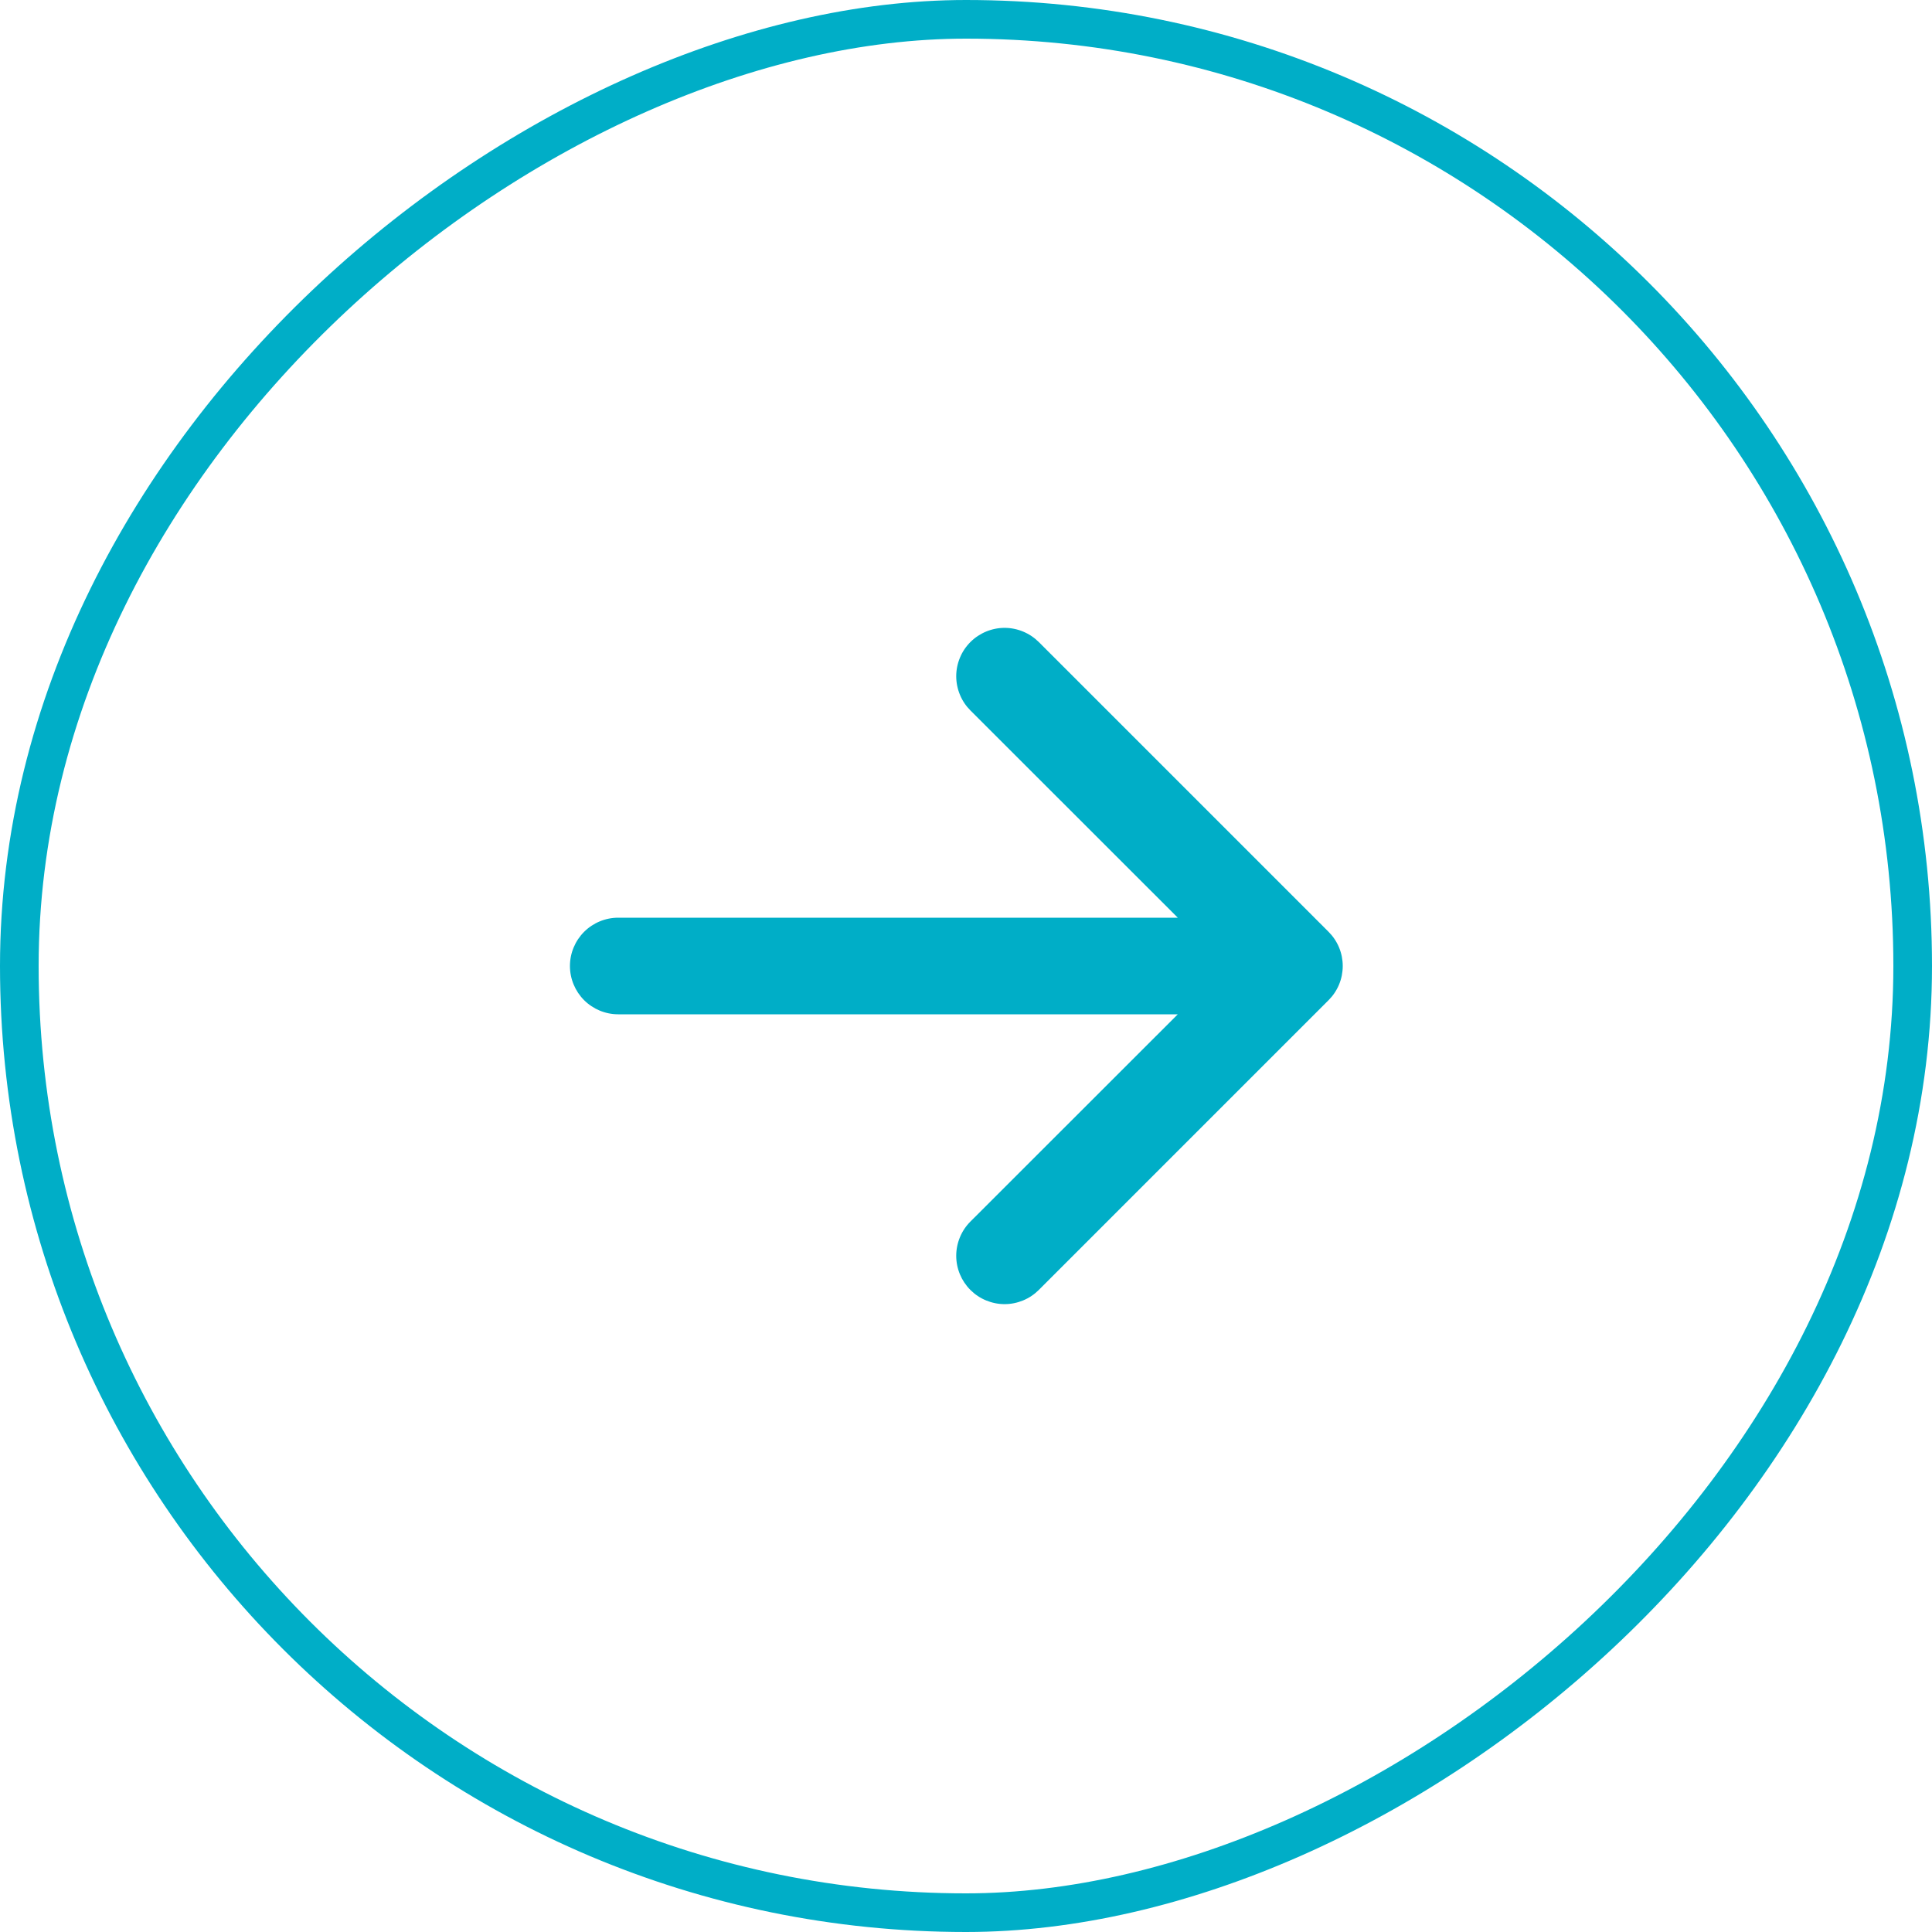 <svg width="50" height="50" viewBox="0 0 50 50" fill="none" xmlns="http://www.w3.org/2000/svg">
<rect x="49.5" y="0.5" width="49" height="49" rx="24.5" transform="rotate(90 49.5 0.5)" stroke="#00AEC7"/>
<path fill-rule="evenodd" clip-rule="evenodd" d="M14.75 25C14.75 24.669 14.882 24.351 15.116 24.116C15.351 23.882 15.668 23.75 16 23.75H30.481L25.114 18.386C24.998 18.27 24.905 18.132 24.843 17.98C24.78 17.828 24.747 17.665 24.747 17.501C24.747 17.337 24.78 17.174 24.843 17.022C24.905 16.87 24.998 16.732 25.114 16.616C25.23 16.5 25.368 16.408 25.52 16.345C25.672 16.282 25.834 16.249 25.999 16.249C26.163 16.249 26.326 16.282 26.478 16.345C26.63 16.408 26.767 16.5 26.884 16.616L34.383 24.115C34.499 24.231 34.592 24.369 34.655 24.521C34.718 24.673 34.75 24.836 34.75 25C34.75 25.164 34.718 25.327 34.655 25.479C34.592 25.631 34.499 25.769 34.383 25.885L26.884 33.384C26.767 33.5 26.63 33.593 26.478 33.655C26.326 33.718 26.163 33.751 25.999 33.751C25.834 33.751 25.672 33.718 25.52 33.655C25.368 33.593 25.23 33.5 25.114 33.384C24.879 33.149 24.747 32.831 24.747 32.499C24.747 32.335 24.78 32.172 24.843 32.02C24.905 31.868 24.998 31.73 25.114 31.614L30.481 26.25H16C15.668 26.25 15.351 26.118 15.116 25.884C14.882 25.649 14.75 25.331 14.75 25Z" fill="#00AEC7"/>
</svg>

